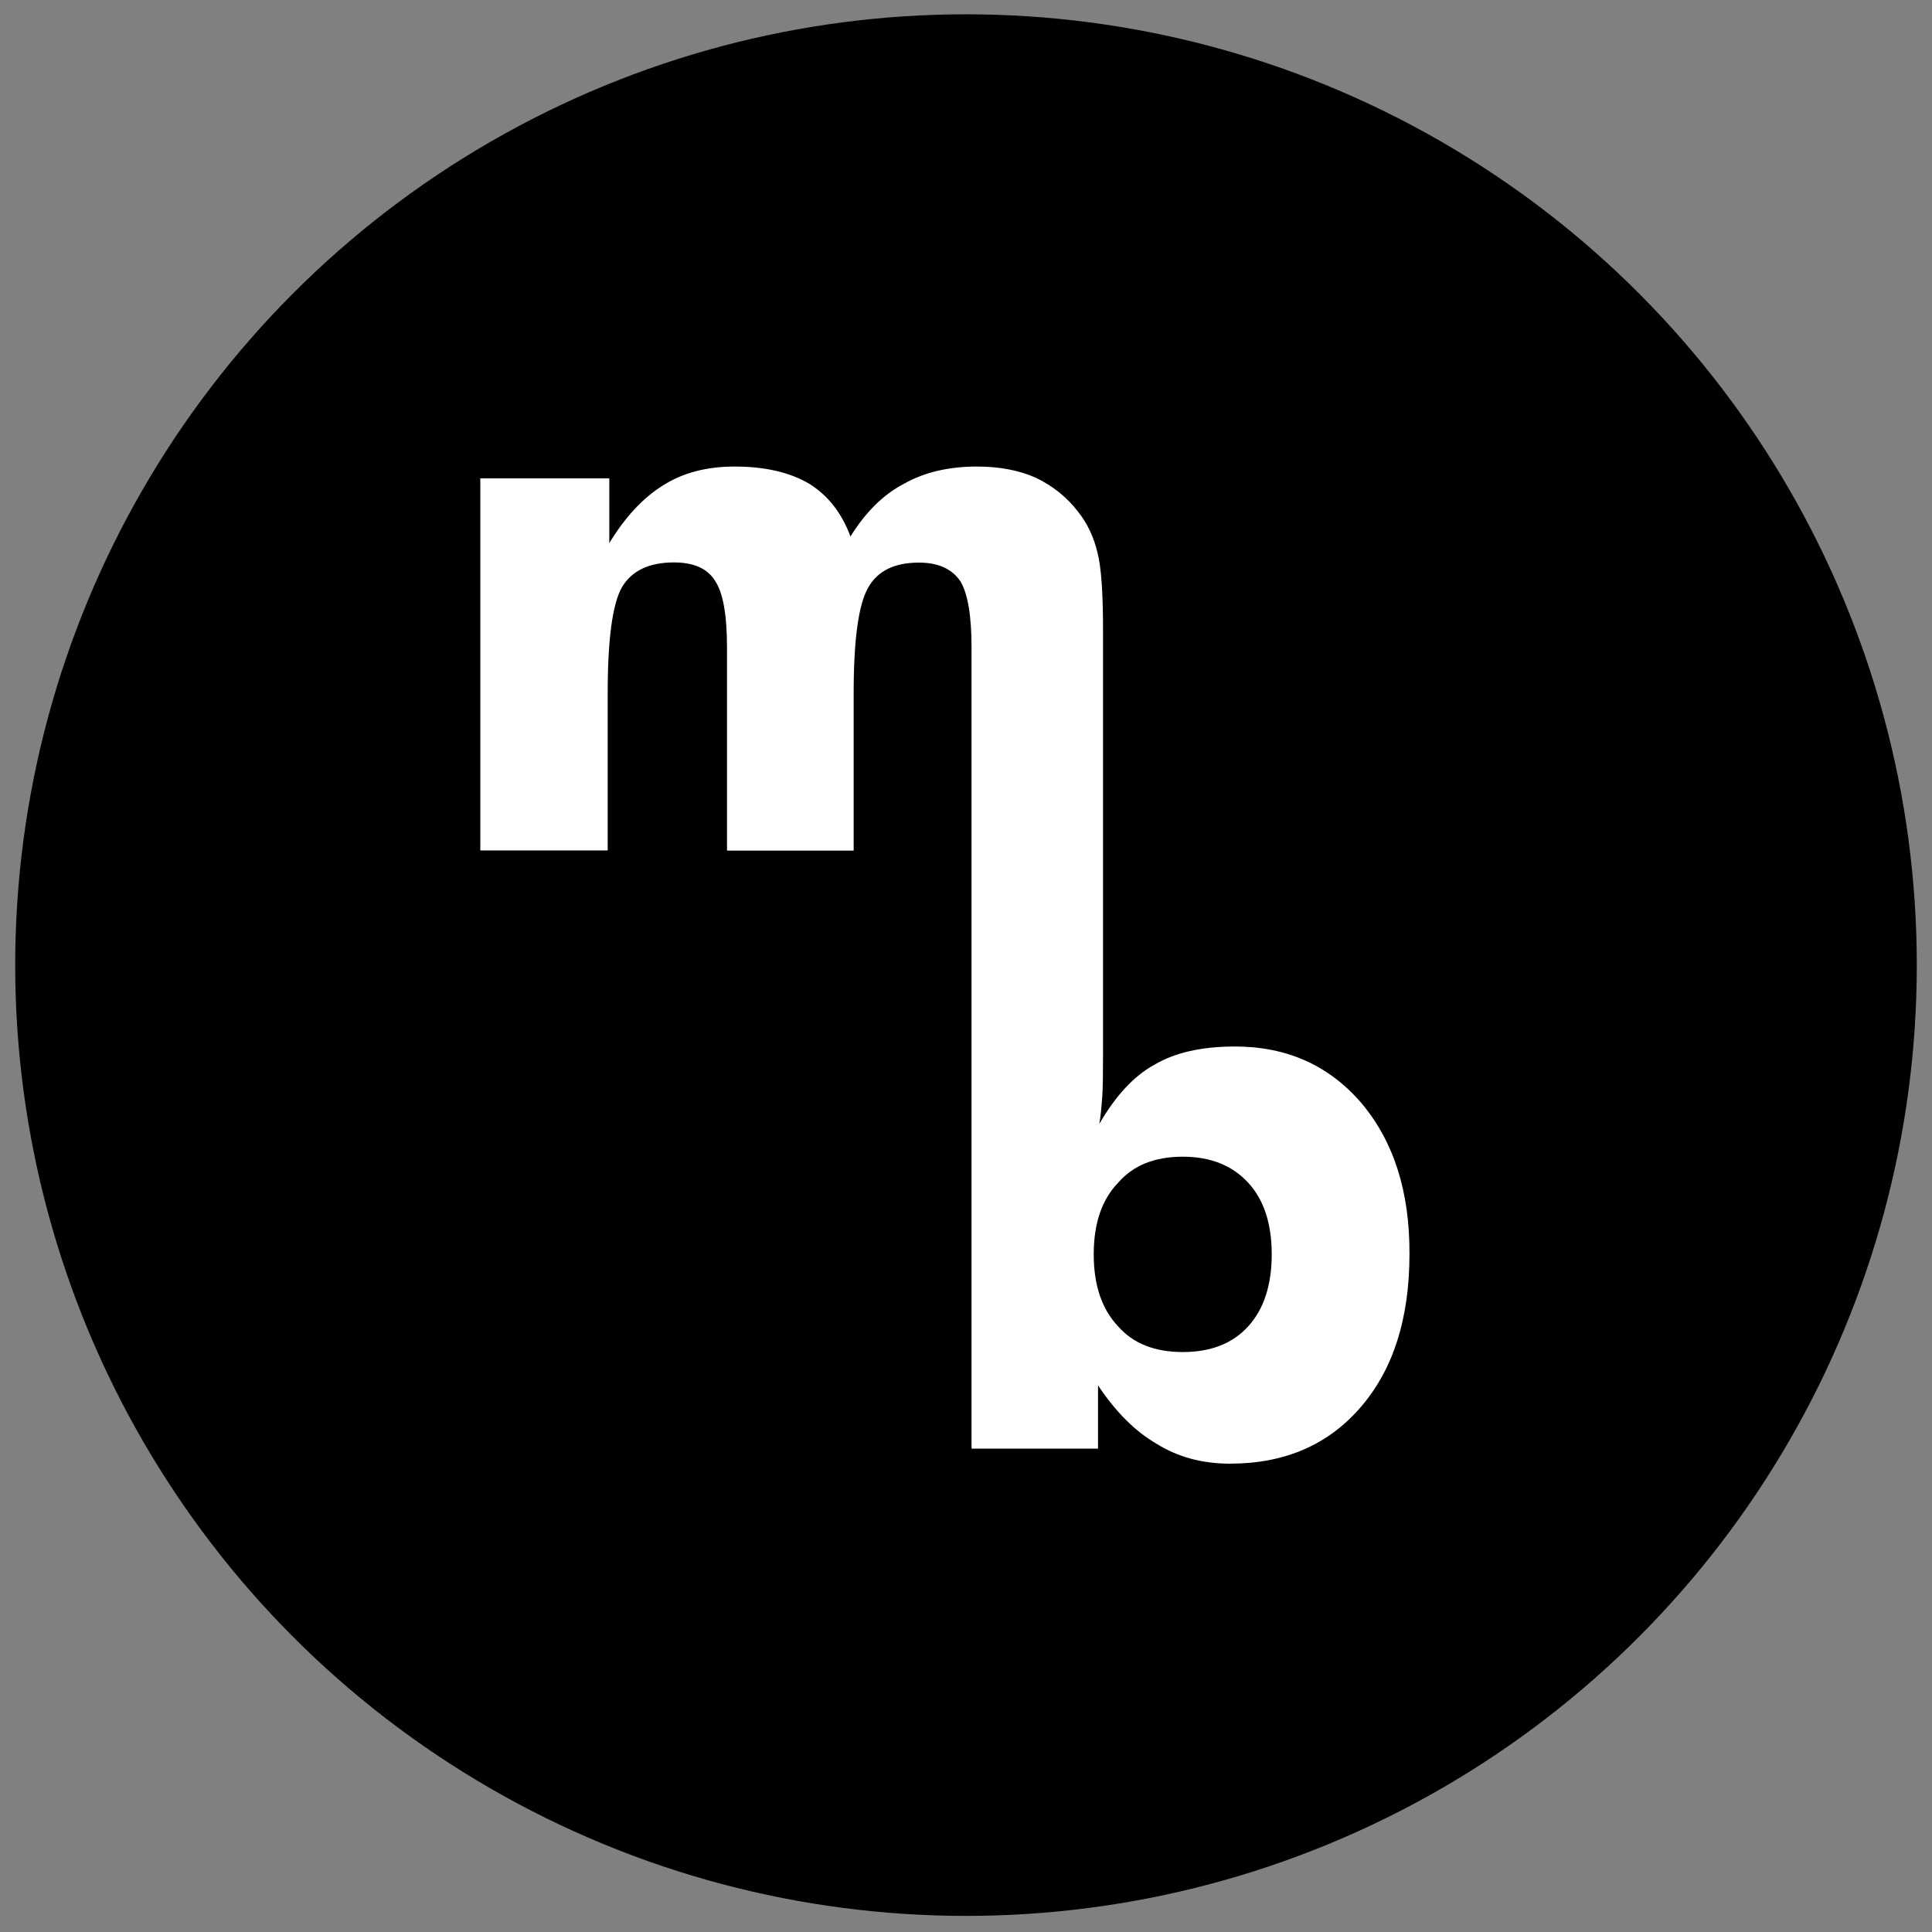 <?xml version="1.0" encoding="utf-8"?>
<!-- Generator: Adobe Illustrator 25.0.0, SVG Export Plug-In . SVG Version: 6.00 Build 0)  -->
<svg version="1.1" xmlns="http://www.w3.org/2000/svg" xmlns:xlink="http://www.w3.org/1999/xlink" x="0px" y="0px"
	 viewBox="0 0 1080 1080" style="enable-background:new 0 0 1080 1080;" xml:space="preserve">
<rect x="0" y="0" width="1080" height="1080" fill="#808080" stroke="none"/>
<style type="text/css">
	.st0{display:none;}
	.st1{display:inline;}
	.st2{display:inline;fill:#FFFFFF;}
	.st3{fill:#FFFFFF;}
</style>
<g id="Capa_1" class="st0">
	<g class="st1">
		<rect width="1080" height="1080"/>
	</g>
	<g>
		<path class="st2" d="M426.2,609.3v-85.8c0-13.5-1.6-22.8-4.7-28c-3.5-5.3-9.4-7.9-17.5-7.9c-10.5,0-17.6,3.6-21.6,10.7
			c-4,7.1-6.1,21.9-6.1,44.4v66.6h-53.6v-85.8c0-14-1.7-23.5-5.1-28.3c-3.1-5.1-8.9-7.6-17.3-7.6c-10.5,0-17.8,3.5-22,10.4
			c-4,7.1-6.1,22-6.1,44.7v66.6h-53.9V452.1H273v27.4c6.6-11,14.2-19.2,22.7-24.4c8.3-5.3,18.4-7.9,30.2-7.9
			c12.8,0,23.3,2.4,31.6,7.3c7.9,5,13.6,12.4,17.3,22.3c6.3-10.3,13.8-17.7,22.5-22.3c8.6-4.9,18.9-7.3,31-7.3
			c9.4,0,17.7,1.6,24.7,4.7c7.3,3.4,13.3,8.2,18,14.3c4,4.9,6.7,10.6,8.3,17.3c1.6,6.1,2.3,17,2.3,32.5v3.4v90H426.2z"/>
		<path class="st2" d="M521.2,368h52.9v82.3c0,8.1-0.1,13.7-0.3,16.7c-0.4,5.3-0.8,9.1-1.2,11.4c6.5-11.4,13.9-19.3,22.2-23.9
			c8.3-4.9,19.2-7.3,32.6-7.3c21,0,38,7.6,51.1,22.9c13,15.5,19.5,35.8,19.5,60.9c0,25.8-6.5,46.3-19.5,61.5
			c-13.1,15.4-30.7,23-53,23c-11.1,0-20.9-2.6-29.4-7.9c-8.8-5.1-16.7-13-23.8-23.7v25.5h-51.1V368z M570.4,530.9
			c0,12.5,3.3,22.2,9.8,29.1c6,6.9,14.7,10.4,26.1,10.4c11.3,0,20.1-3.5,26.4-10.4c6.3-6.9,9.5-16.6,9.5-29.1
			c0-12.3-3.2-22-9.5-28.9c-6.4-7-15.2-10.6-26.4-10.6c-11.3,0-20,3.5-26.1,10.6C573.6,508.9,570.4,518.5,570.4,530.9z"/>
	</g>
	<g class="st1">
		<circle cx="540" cy="539.5" r="531.5"/>
		<g>
			<path class="st3" d="M673.2,601.4c-14.4-16.8-33.2-25.2-56.3-25.2c-14.8,0-26.7,2.7-35.9,8.1c-9.1,5-17.3,13.8-24.5,26.3
				c0.5-2.5,0.9-6.7,1.4-12.5c0.2-3.3,0.3-9.4,0.3-18.4V489l0,0l0-98.3c0-16.4-0.8-27.8-2.5-34.2c-1.6-7-4.5-13.1-8.7-18.2
				c-4.9-6.4-11.2-11.5-18.9-15.1c-7.4-3.3-16.1-4.9-26-4.9c-12.7,0-23.5,2.6-32.6,7.7c-9.2,4.8-17.1,12.6-23.7,23.4
				c-3.8-10.4-9.9-18.2-18.2-23.4c-8.7-5.1-19.8-7.7-33.3-7.7c-12.5,0-23,2.8-31.8,8.4c-9,5.6-16.9,14.1-23.9,25.7v-28.8h-57.4V489
				H338v-70.1c0-23.9,2.1-39.6,6.4-47c4.4-7.3,12.1-11,23.1-11c8.9,0,14.9,2.7,18.2,8c3.6,5.1,5.4,15.1,5.4,29.8V489h56.4v-70.1
				c0-23.7,2.1-39.3,6.4-46.7c4.1-7.5,11.7-11.3,22.7-11.3c8.6,0,14.8,2.8,18.5,8.4c3.3,5.5,4.9,15.3,4.9,29.5l0,90.3l0,0V755h56.3
				v-28.1c7.8,11.8,16.5,20.5,26.2,26.1c9.4,5.8,20.2,8.8,32.4,8.8c24.5,0,43.9-8.5,58.4-25.4c14.3-16.7,21.5-39.3,21.5-67.8
				C694.7,640.8,687.5,618.5,673.2,601.4z M622.8,700.6c-7,7.6-16.7,11.5-29.1,11.5c-12.6,0-22.1-3.8-28.8-11.5
				c-7.2-7.5-10.8-18.2-10.8-32c0-13.7,3.6-24.3,10.8-31.9c6.7-7.8,16.3-11.6,28.8-11.6c12.3,0,22,3.9,29.1,11.6
				c7,7.7,10.5,18.3,10.5,31.9C633.3,682.3,629.8,693,622.8,700.6z"/>
			<path class="st3" d="M729.5,726.9c0-9.8,3.3-18,9.8-24.5c6.6-6.6,14.8-9.9,24.5-9.9c10.1,0,18.4,3.3,25,9.9
				c6.5,6.5,9.8,14.7,9.8,24.5c0,9.9-3.3,18.1-9.8,24.6c-7,6.7-15.3,10.1-25,10.1c-9.4,0-17.6-3.4-24.5-10.1
				C732.8,745.1,729.5,736.9,729.5,726.9z"/>
		</g>
	</g>
</g>
<g id="Capa_1_copia">
	<g class="st0">
		<rect class="st1" width="1080" height="1080"/>
	</g>
	<g class="st0">
		<path class="st2" d="M426.2,609.3v-85.8c0-13.5-1.6-22.8-4.7-28c-3.5-5.3-9.4-7.9-17.5-7.9c-10.5,0-17.6,3.6-21.6,10.7
			c-4,7.1-6.1,21.9-6.1,44.4v66.6h-53.6v-85.8c0-14-1.7-23.5-5.1-28.3c-3.1-5.1-8.9-7.6-17.3-7.6c-10.5,0-17.8,3.5-22,10.4
			c-4,7.1-6.1,22-6.1,44.7v66.6h-53.9V452.1H273v27.4c6.6-11,14.2-19.2,22.7-24.4c8.3-5.3,18.4-7.9,30.2-7.9
			c12.8,0,23.3,2.4,31.6,7.3c7.9,5,13.6,12.4,17.3,22.3c6.3-10.3,13.8-17.7,22.5-22.3c8.6-4.9,18.9-7.3,31-7.3
			c9.4,0,17.7,1.6,24.7,4.7c7.3,3.4,13.3,8.2,18,14.3c4,4.9,6.7,10.6,8.3,17.3c1.6,6.1,2.3,17,2.3,32.5v3.4v90H426.2z"/>
		<path class="st2" d="M521.2,368h52.9v82.3c0,8.1-0.1,13.7-0.3,16.7c-0.4,5.3-0.8,9.1-1.2,11.4c6.5-11.4,13.9-19.3,22.2-23.9
			c8.3-4.9,19.2-7.3,32.6-7.3c21,0,38,7.6,51.1,22.9c13,15.5,19.5,35.8,19.5,60.9c0,25.8-6.5,46.3-19.5,61.5
			c-13.1,15.4-30.7,23-53,23c-11.1,0-20.9-2.6-29.4-7.9c-8.8-5.1-16.7-13-23.8-23.7v25.5h-51.1V368z M570.4,530.9
			c0,12.5,3.3,22.2,9.8,29.1c6,6.9,14.7,10.4,26.1,10.4c11.3,0,20.1-3.5,26.4-10.4c6.3-6.9,9.5-16.6,9.5-29.1
			c0-12.3-3.2-22-9.5-28.9c-6.4-7-15.2-10.6-26.4-10.6c-11.3,0-20,3.5-26.1,10.6C573.6,508.9,570.4,518.5,570.4,530.9z"/>
	</g>
	<g>
		<circle cx="540" cy="539.5" r="531.5"/>
		<g>
			<path class="st3" d="M761.1,616.7C743,595.6,719.4,585,690.4,585c-18.6,0-33.6,3.4-45.1,10.2c-11.5,6.3-21.7,17.4-30.8,33.1
				c0.6-3.2,1.2-8.4,1.7-15.8c0.3-4.2,0.4-11.9,0.4-23.1v-114l0,0l0-123.5c0-20.6-1-34.9-3.1-43c-2.1-8.8-5.7-16.4-10.9-22.9
				c-6.2-8.1-14.1-14.4-23.7-19c-9.3-4.1-20.2-6.2-32.7-6.2c-15.9,0-29.6,3.2-41,9.7c-11.5,6-21.4,15.9-29.8,29.4
				c-4.8-13-12.4-22.8-22.9-29.4c-11-6.5-24.9-9.7-41.8-9.7c-15.7,0-29,3.5-40,10.5c-11.3,7-21.3,17.8-30.1,32.3v-36.2h-72.1v208
				h71.2v-88.1c0-30.1,2.7-49.8,8-59.1c5.5-9.2,15.2-13.8,29-13.8c11.1,0,18.7,3.4,22.9,10.1c4.5,6.5,6.8,18.9,6.8,37.5v113.5h70.8
				v-88.1c0-29.8,2.7-49.3,8-58.7c5.2-9.5,14.7-14.2,28.5-14.2c10.8,0,18.5,3.5,23.2,10.5c4.1,6.9,6.2,19.2,6.2,37.1l0,113.5l0,0
				v334.2h70.7v-35.4c9.8,14.8,20.7,25.7,32.9,32.8c11.8,7.3,25.4,11,40.8,11c30.8,0,55.2-10.6,73.4-31.9c18-21,27-49.4,27-85.2
				C788.1,666.2,779.1,638.1,761.1,616.7z M697.8,741.4c-8.7,9.6-20.9,14.4-36.6,14.4c-15.8,0-27.8-4.8-36.2-14.4
				c-9-9.5-13.6-22.9-13.6-40.2c0-17.2,4.5-30.6,13.6-40c8.5-9.8,20.5-14.6,36.2-14.6c15.5,0,27.7,4.9,36.6,14.6
				c8.8,9.6,13.1,23,13.1,40C710.9,718.3,706.5,731.8,697.8,741.4z"/>
		</g>
	</g>
</g>
</svg>
